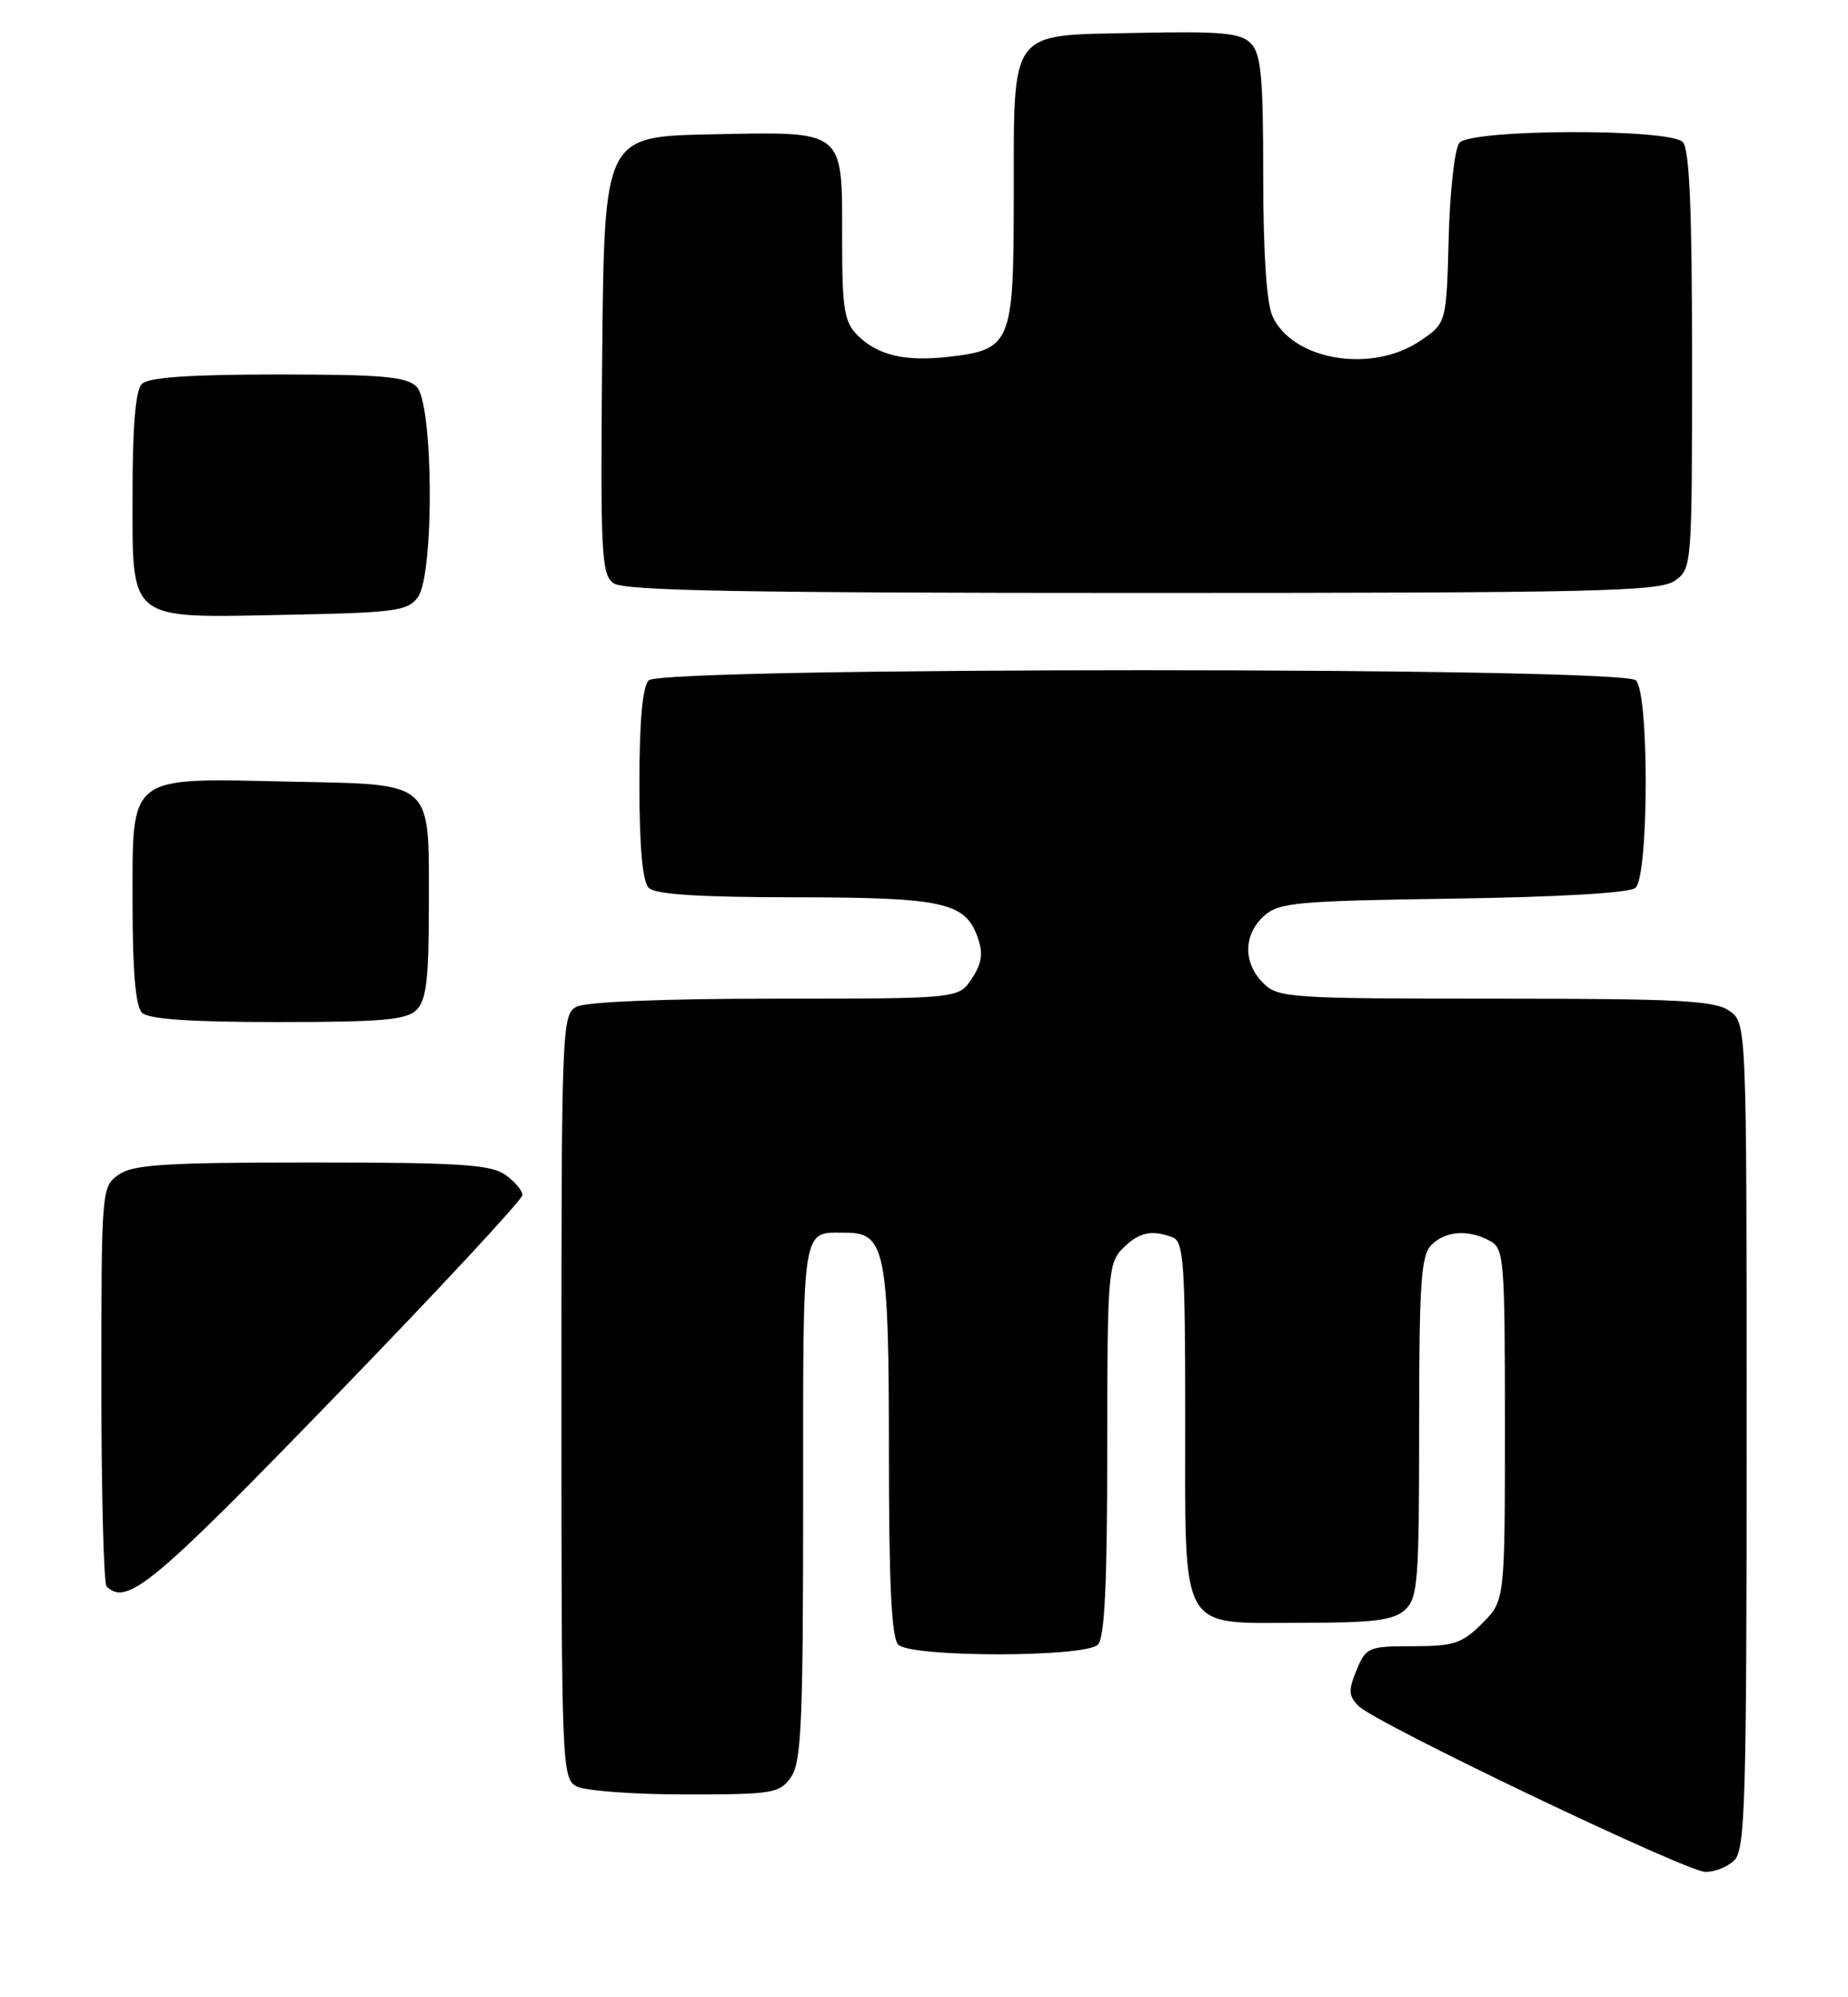 <?xml version="1.0" encoding="UTF-8" standalone="no"?>
<!DOCTYPE svg PUBLIC "-//W3C//DTD SVG 1.1//EN" "http://www.w3.org/Graphics/SVG/1.1/DTD/svg11.dtd" >
<svg xmlns="http://www.w3.org/2000/svg" xmlns:xlink="http://www.w3.org/1999/xlink" version="1.1" viewBox="0 0 237 256">
 <g >
 <path fill="currentColor"
d=" M 222.43 238.43 C 223.82 237.04 224.00 230.72 224.00 183.99 C 224.00 131.11 224.00 131.11 221.78 129.56 C 219.90 128.24 215.30 128.00 191.78 128.00 C 165.33 128.00 163.90 127.90 162.00 126.00 C 159.41 123.41 159.45 119.81 162.10 117.40 C 164.01 115.68 166.24 115.47 186.34 115.18 C 199.84 114.98 208.96 114.45 209.73 113.81 C 211.46 112.37 211.52 88.92 209.80 87.20 C 208.07 85.47 84.93 85.47 83.20 87.20 C 82.40 88.00 82.00 92.42 82.00 100.50 C 82.00 108.58 82.40 113.00 83.20 113.80 C 84.04 114.64 89.65 115.00 101.95 115.01 C 121.03 115.03 123.80 115.64 125.40 120.19 C 126.10 122.19 125.92 123.48 124.64 125.42 C 122.95 128.00 122.95 128.00 99.41 128.00 C 85.09 128.00 75.11 128.41 73.93 129.04 C 72.06 130.04 72.00 131.65 72.00 179.00 C 72.00 226.35 72.06 227.96 73.93 228.96 C 75.00 229.53 81.27 230.00 87.88 230.00 C 99.15 230.00 99.98 229.86 101.44 227.78 C 102.78 225.87 103.00 220.79 103.00 192.38 C 103.00 156.32 102.73 158.00 108.53 158.00 C 113.53 158.00 114.00 160.42 114.00 186.02 C 114.00 203.03 114.33 209.93 115.20 210.80 C 116.85 212.45 139.15 212.45 140.80 210.80 C 141.67 209.93 142.00 202.98 142.00 185.80 C 142.00 163.33 142.11 161.89 144.00 160.00 C 146.07 157.93 147.72 157.57 150.42 158.61 C 151.79 159.14 152.00 162.09 152.00 181.38 C 152.00 209.70 151.06 208.00 166.73 208.00 C 176.13 208.00 178.69 207.69 180.17 206.35 C 181.84 204.84 182.00 202.74 182.00 182.92 C 182.00 164.46 182.24 160.90 183.57 159.57 C 185.38 157.76 188.29 157.55 191.07 159.04 C 192.89 160.01 193.00 161.35 193.00 182.61 C 193.00 205.15 193.00 205.15 190.08 208.08 C 187.50 210.65 186.45 211.00 181.20 211.00 C 175.50 211.00 175.19 211.13 173.97 214.07 C 172.90 216.66 172.94 217.37 174.25 218.68 C 176.45 220.88 216.06 239.81 218.68 239.92 C 219.88 239.96 221.56 239.29 222.43 238.43 Z  M 42.87 179.11 C 56.14 165.43 67.00 153.75 67.00 153.17 C 67.00 152.59 66.00 151.41 64.78 150.56 C 62.93 149.26 58.80 149.00 40.00 149.00 C 21.20 149.00 17.07 149.26 15.22 150.56 C 13.03 152.10 13.00 152.40 13.00 177.39 C 13.00 191.29 13.30 202.97 13.67 203.33 C 16.24 205.90 19.61 203.11 42.87 179.11 Z  M 53.43 129.43 C 54.68 128.18 55.00 125.46 55.00 116.12 C 55.00 99.83 55.84 100.58 37.02 100.18 C 16.23 99.73 17.00 99.14 17.00 115.82 C 17.00 124.43 17.39 128.99 18.20 129.80 C 19.03 130.63 24.34 131.00 35.63 131.00 C 49.05 131.00 52.13 130.73 53.43 129.43 Z  M 53.58 76.56 C 55.72 73.64 55.59 51.73 53.43 49.57 C 52.13 48.27 49.05 48.00 35.63 48.00 C 24.34 48.00 19.03 48.37 18.20 49.20 C 17.39 50.01 17.00 54.57 17.00 63.14 C 17.00 79.87 16.16 79.20 36.83 78.80 C 50.66 78.53 52.30 78.31 53.58 76.56 Z  M 214.78 74.44 C 216.98 72.90 217.00 72.65 217.00 46.14 C 217.00 26.68 216.67 19.07 215.80 18.20 C 214.04 16.44 188.63 16.54 187.16 18.31 C 186.56 19.03 185.94 24.53 185.79 30.52 C 185.50 41.43 185.50 41.43 182.10 43.71 C 175.89 47.89 165.78 46.19 163.19 40.53 C 162.43 38.86 162.00 32.32 162.00 22.52 C 162.00 9.76 161.73 6.87 160.40 5.54 C 159.07 4.21 156.63 3.99 145.68 4.22 C 129.20 4.57 130.04 3.43 130.01 25.60 C 130.00 44.04 129.67 44.83 121.60 45.74 C 116.04 46.37 112.53 45.53 109.97 42.97 C 108.26 41.26 108.00 39.62 108.00 30.57 C 108.00 16.47 108.50 16.87 91.15 17.22 C 77.50 17.50 77.50 17.50 77.23 45.50 C 76.99 70.94 77.12 73.61 78.67 74.75 C 80.00 75.72 95.18 76.00 146.47 76.00 C 204.66 76.00 212.82 75.81 214.78 74.44 Z "/>
</g>
</svg>